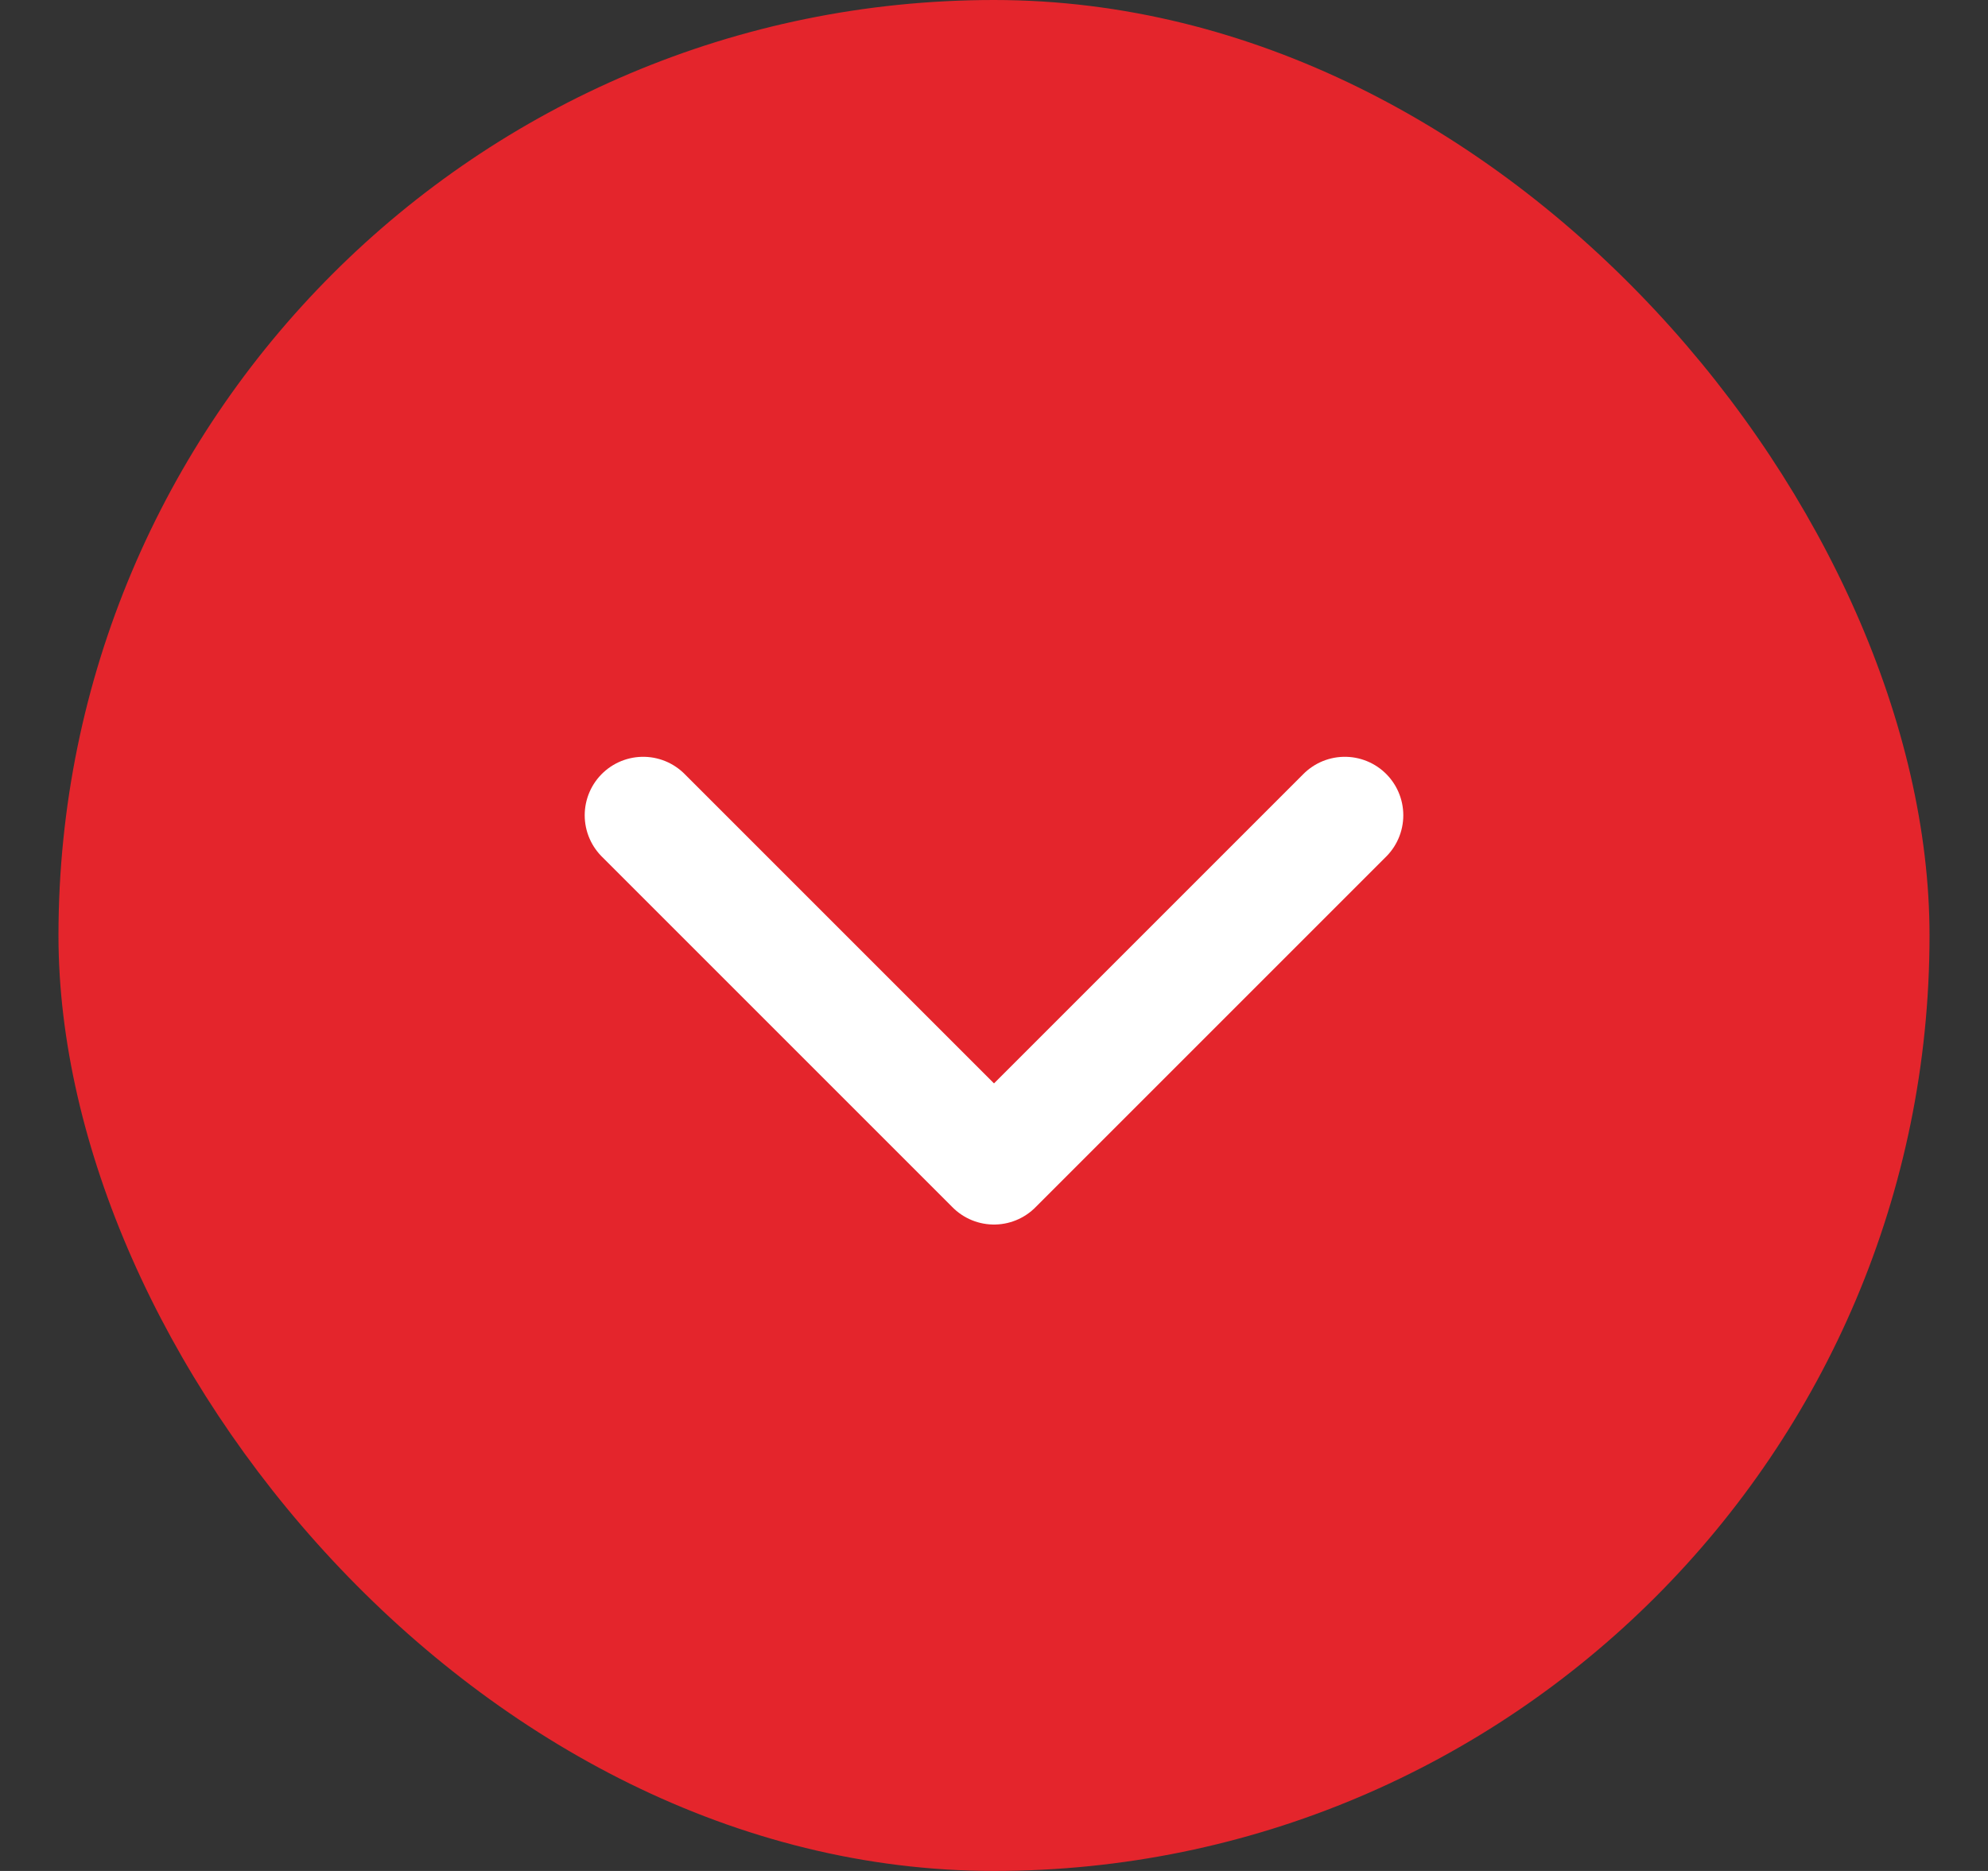 <svg width="17" height="16" viewBox="0 0 17 16" fill="none" xmlns="http://www.w3.org/2000/svg">
<rect x="0" y="0" width="17" height="16" fill="#333333" stroke="none"/>
<rect x="0.5" width="16" height="16" rx="8" fill="#E4252C"/>
<path d="M5.5 6.972L8.5 9.972L11.5 6.972" stroke="white" stroke-linecap="round" stroke-linejoin="round"/>
</svg>
